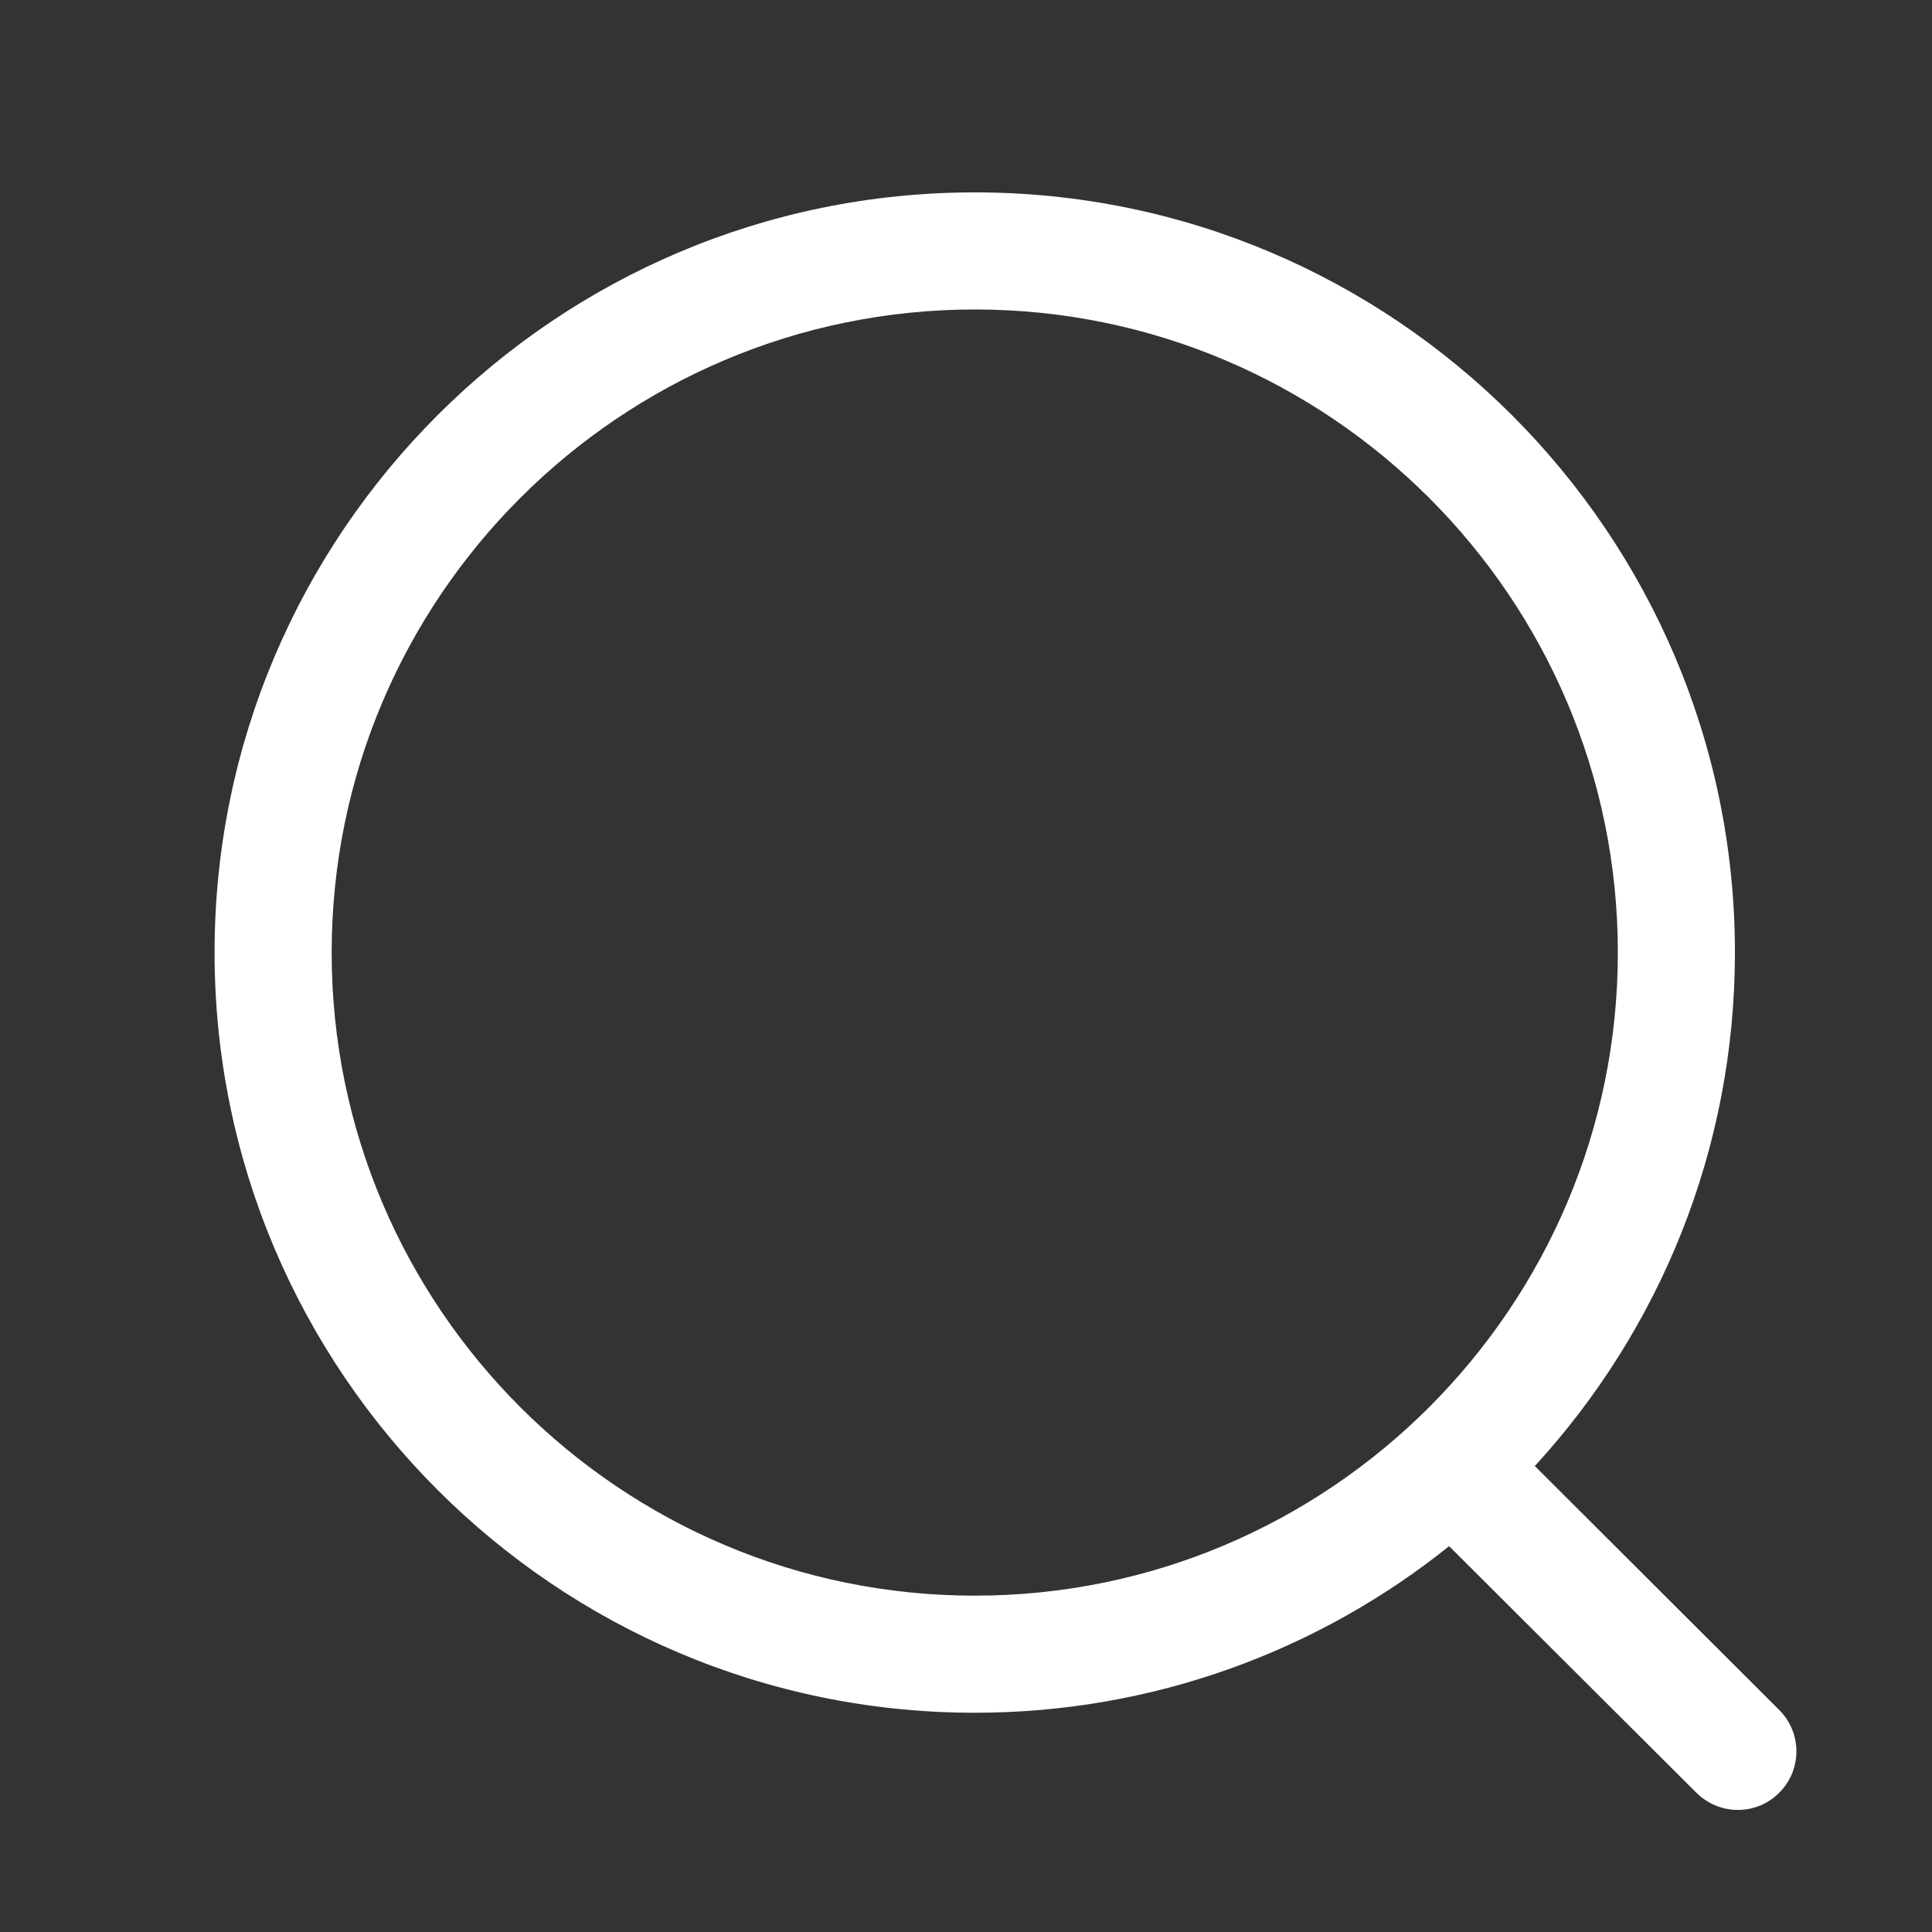 <svg width="33" height="33" viewBox="0 0 33 33" fill="none" xmlns="http://www.w3.org/2000/svg">
<rect x="0" y="0" width="33" height="33" fill="#333333" stroke="none"/>
<path fill-rule="evenodd" clip-rule="evenodd" d="M16.65 3.286C23.81 3.286 29.634 9.11 29.634 16.27C29.634 19.648 28.337 22.729 26.216 25.041L30.39 29.207C30.781 29.597 30.782 30.229 30.392 30.62C30.197 30.817 29.94 30.915 29.684 30.915C29.429 30.915 29.173 30.817 28.977 30.623L24.752 26.41C22.53 28.19 19.712 29.255 16.65 29.255C9.49 29.255 3.665 23.43 3.665 16.27C3.665 9.11 9.49 3.286 16.65 3.286ZM16.65 5.286C10.592 5.286 5.665 10.213 5.665 16.27C5.665 22.327 10.592 27.255 16.65 27.255C22.706 27.255 27.634 22.327 27.634 16.27C27.634 10.213 22.706 5.286 16.65 5.286Z" fill="white"/>
</svg>
